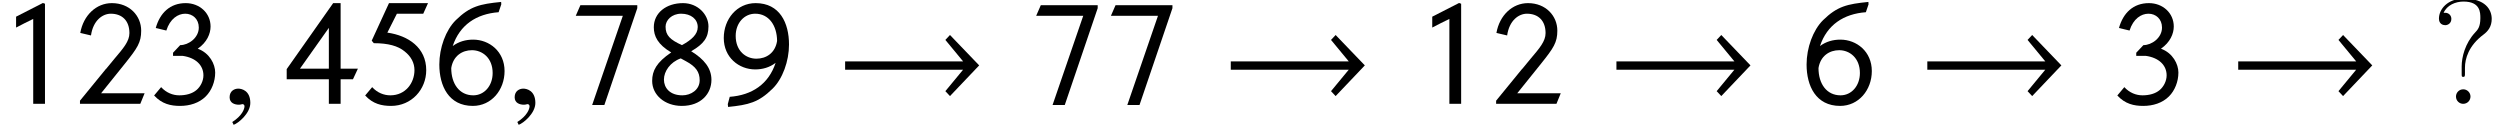 <?xml version='1.0' encoding='UTF-8'?>
<!-- This file was generated by dvisvgm 3.1.1 -->
<svg version='1.1' xmlns='http://www.w3.org/2000/svg' xmlns:xlink='http://www.w3.org/1999/xlink' width='199.915pt' height='9.982pt' viewBox='133.168 84.424 199.915 9.982'>
<defs>
<path id='g1-130' d='M3.597 0V-8.004L3.43-8.063L1.286-6.968V-6.098C1.715-6.313 2.215-6.587 2.656-6.789V0H3.597Z'/>
<path id='g1-131' d='M5.586-.846H2.108L4.014-3.216C5.014-4.466 5.312-4.907 5.312-5.848C5.312-7.039 4.383-8.052 2.966-8.052C1.727-8.052 .691-7.087 .441-5.669L1.298-5.467C1.465-6.658 2.215-7.206 2.882-7.206C3.788-7.206 4.371-6.646 4.371-5.657C4.371-5.002 3.895-4.455 3.168-3.597L2.501-2.787V-2.799L.417-.25V0H5.241L5.586-.846Z'/>
<path id='g1-132' d='M1.346-5.86C1.644-6.801 2.275-7.206 2.859-7.206S3.942-6.789 3.942-6.098C3.942-5.276 3.121-4.693 2.454-4.693L1.882-4.085V-3.835H2.644C3.68-3.692 4.312-3.097 4.312-2.275C4.312-1.822 4.073-1.37 3.764-1.108C3.418-.81 2.918-.679 2.382-.679C1.87-.679 1.346-.881 .929-1.334L.369-.667C.989 .012 1.703 .167 2.442 .167C3.216 .167 3.966-.06 4.502-.596C4.967-1.06 5.253-1.775 5.253-2.501C5.253-3.168 4.812-4.061 3.859-4.407C4.597-4.919 4.883-5.61 4.883-6.182C4.883-7.253 4.014-8.052 2.894-8.052C1.644-8.052 .834-7.265 .5-6.062L1.346-5.86Z'/>
<path id='g1-133' d='M5.824-2.811H4.443V-8.052H3.847L.131-2.775V-1.965H3.502V0H4.443V-1.965H5.431L5.824-2.811ZM3.502-2.811H1.191L3.502-6.074V-2.811Z'/>
<path id='g1-134' d='M5.455-8.052H2.334L.953-5.05L1.12-4.848C2.263-4.848 3.049-4.633 3.585-4.192C4.097-3.788 4.371-3.275 4.371-2.692C4.371-1.679 3.668-.679 2.442-.679C1.93-.679 1.405-.881 .989-1.334L.429-.667C1.048 .012 1.763 .167 2.501 .167C4.133 .167 5.312-1.143 5.312-2.692C5.312-4.49 3.883-5.455 2.203-5.693L2.966-7.206H5.074L5.455-8.052Z'/>
<path id='g1-135' d='M5.336-7.956L5.324-8.147C3.633-7.98 2.835-7.801 1.703-6.694C.893-5.896 .381-4.478 .381-3.144C.381-1.429 1.131 .167 3.061 .167C4.55 .167 5.598-1.108 5.598-2.62C5.598-4.181 4.383-5.133 3.085-5.133C2.489-5.133 1.941-4.979 1.453-4.621C2.013-6.313 3.347-7.194 5.122-7.325L5.336-7.956ZM4.645-2.465C4.645-1.429 3.966-.679 3.097-.679C1.989-.679 1.334-1.596 1.334-2.859C1.489-3.835 2.215-4.288 2.99-4.288C3.823-4.288 4.645-3.668 4.645-2.465Z'/>
<path id='g1-136' d='M5.372-7.647V-7.885H.822L.453-7.039H4.216L1.763 .095H2.739L5.372-7.647Z'/>
<path id='g1-137' d='M5.324-1.918C5.324-2.847 4.74-3.573 3.704-4.204C4.717-4.788 5.086-5.3 5.086-6.193C5.086-7.134 4.24-8.052 3.049-8.052C1.715-8.052 .715-7.277 .715-6.122C.715-5.407 1.036-4.74 2.108-4.109C.929-3.311 .584-2.644 .584-1.834C.584-.703 1.596 .167 2.954 .167C4.502 .167 5.324-.822 5.324-1.918ZM4.228-6.134C4.228-5.55 3.728-5.11 2.966-4.693C2.025-5.122 1.656-5.467 1.656-6.17C1.656-6.682 2.144-7.206 2.906-7.206C3.68-7.206 4.228-6.777 4.228-6.134ZM3.287-3.406C4.085-2.978 4.383-2.537 4.383-1.882C4.383-1.12 3.68-.679 3.001-.679C2.001-.679 1.525-1.274 1.525-1.941C1.525-2.596 2.025-3.335 2.87-3.633L3.287-3.406Z'/>
<path id='g1-138' d='M.655 .024L.679 .25C2.323 .083 3.109-.107 4.228-1.203C5.038-1.989 5.55-3.418 5.55-4.74C5.55-6.467 4.812-8.052 2.882-8.052C1.382-8.052 .333-6.777 .333-5.264C.333-3.704 1.548-2.751 2.847-2.751C3.43-2.751 3.99-2.906 4.478-3.275C3.919-1.572 2.585-.691 .81-.56L.655 .024ZM4.597-5.026C4.443-4.05 3.716-3.609 2.942-3.609C2.108-3.609 1.286-4.216 1.286-5.431C1.286-6.467 1.977-7.206 2.847-7.206C3.93-7.206 4.586-6.277 4.597-5.026Z'/>
<path id='g11-63' d='M2.726-2.893C2.726-3.599 3.013-4.651 4.22-5.547C4.555-5.798 4.866-6.169 4.866-6.791C4.866-7.52 4.364-8.416 2.642-8.416C1.351-8.416 .646-7.58 .646-6.814C.646-6.384 .968-6.288 1.148-6.288C1.351-6.288 1.638-6.432 1.638-6.791C1.638-7.066 1.435-7.281 1.136-7.281C1.064-7.281 1.04-7.281 1.016-7.269C1.279-7.89 1.973-8.177 2.606-8.177C3.957-8.177 3.957-7.305 3.957-6.85C3.957-6.145 3.742-5.918 3.539-5.703C2.726-4.83 2.463-3.718 2.463-2.989V-2.415C2.463-2.2 2.463-2.152 2.594-2.152S2.726-2.236 2.726-2.451V-2.893ZM3.168-.586C3.168-.897 2.905-1.16 2.594-1.16C2.236-1.16 2.008-.873 2.008-.586C2.008-.227 2.295 0 2.582 0C2.917 0 3.168-.263 3.168-.586Z'/>
<path id='g10-59' d='M2.323-.071C2.323-1.06 1.632-1.215 1.358-1.215C1.06-1.215 .667-1.036 .667-.524C.667-.048 1.096 .071 1.405 .071C1.489 .071 1.548 .06 1.584 .048C1.632 .036 1.667 .024 1.691 .024C1.775 .024 1.858 .083 1.858 .191C1.858 .417 1.667 .953 .881 1.453L.989 1.679C1.346 1.56 2.323 .774 2.323-.071Z'/>
<path id='g6-33' d='M11.458-3.073L9.123-5.503L8.754-5.11L10.172-3.394H.738V-2.728H10.172L8.754-1.012L9.123-.619L11.458-3.073Z'/>
</defs>
<g id='page1'>
<use x='133.168' y='92.726' xlink:href='#g1-130'/>
<use x='139.146' y='92.726' xlink:href='#g1-131'/>
<use x='145.123' y='92.726' xlink:href='#g1-132'/>
<use x='150.862' y='92.726' xlink:href='#g10-59'/>
<use x='155.963' y='92.726' xlink:href='#g1-133'/>
<use x='161.94' y='92.726' xlink:href='#g1-134'/>
<use x='167.918' y='92.726' xlink:href='#g1-135'/>
<use x='173.656' y='92.726' xlink:href='#g10-59'/>
<use x='178.757' y='92.726' xlink:href='#g1-136'/>
<use x='184.735' y='92.726' xlink:href='#g1-137'/>
<use x='190.712' y='92.726' xlink:href='#g1-138'/>
<use x='200.011' y='92.726' xlink:href='#g6-33'/>
<use x='215.574' y='92.726' xlink:href='#g1-136'/>
<use x='221.551' y='92.726' xlink:href='#g1-136'/>
<use x='230.85' y='92.726' xlink:href='#g6-33'/>
<use x='246.413' y='92.726' xlink:href='#g1-130'/>
<use x='252.39' y='92.726' xlink:href='#g1-131'/>
<use x='261.689' y='92.726' xlink:href='#g6-33'/>
<use x='277.252' y='92.726' xlink:href='#g1-135'/>
<use x='286.55' y='92.726' xlink:href='#g6-33'/>
<use x='302.113' y='92.726' xlink:href='#g1-132'/>
<use x='311.411' y='92.726' xlink:href='#g6-33'/>
<use x='327.555' y='92.726' xlink:href='#g11-63'/>
</g>
</svg>
